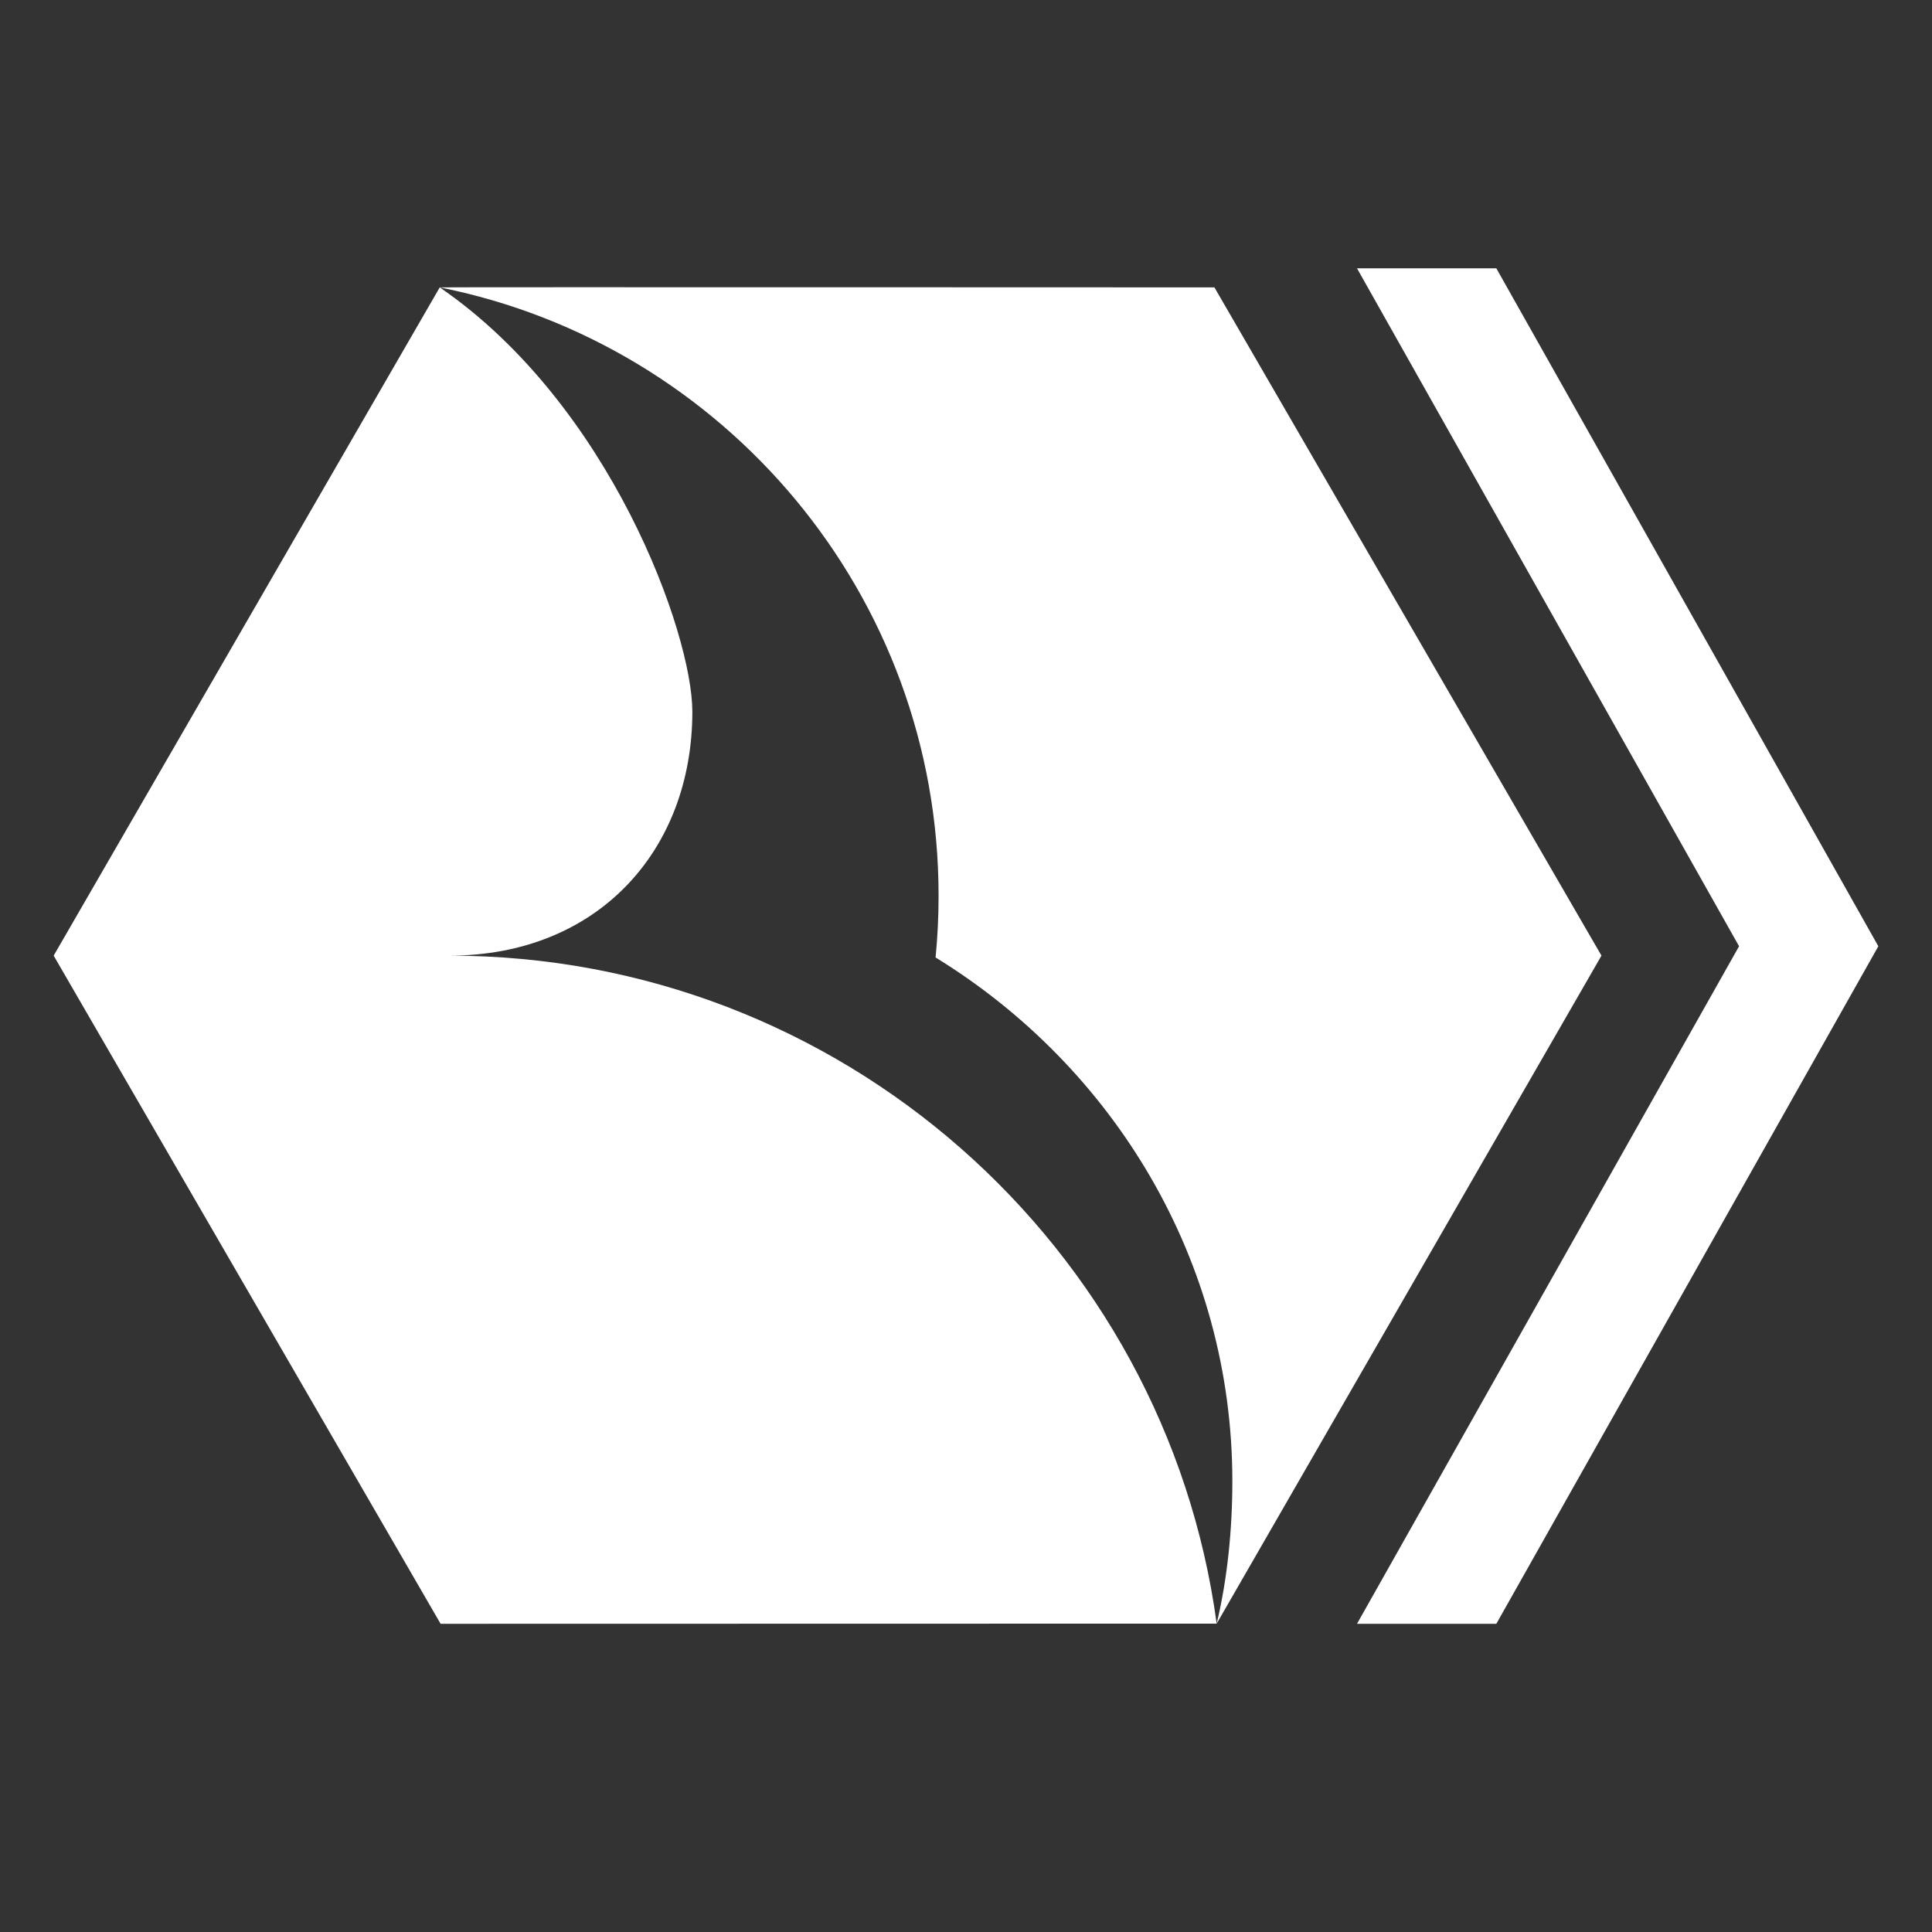 <?xml version="1.0" encoding="UTF-8"?>
<svg width="36px" height="36px" viewBox="0 0 36 36" version="1.1" xmlns="http://www.w3.org/2000/svg" xmlns:xlink="http://www.w3.org/1999/xlink">
    <rect x="0" y="0" width="36" height="36" fill="#333333" stroke="none"/>
    <!-- Generator: Sketch 49.1 (51147) - http://www.bohemiancoding.com/sketch -->
    <title>icon_bank-binbank_xl_white</title>
    <desc>Created with Sketch.</desc>
    <defs></defs>
    <g id="page" stroke="none" stroke-width="1" fill="none" fill-rule="evenodd">
        <g id="бинбанк" transform="translate(-100, -56)">
            <g id="white" transform="translate(6, 56)">
                <g id="icon_bank-binbank_xl_white" transform="translate(94, 0)">
                    <rect id="Rectangle" x="0" y="0" width="36" height="36"></rect>
                    <g id="Group" transform="translate(1, 5)" fill="#FFFFFF" fill-rule="nonzero">
                        <polyline id="Fill-3" points="26.882 25.257 34 12.632 26.882 0 24.286 0 31.405 12.632 24.286 25.257 26.882 25.257"></polyline>
                        <path d="M28.841,12.807 L21.629,0.355 C21.629,0.355 7.195,0.349 7.194,0.355 C12.497,1.412 16.489,6.09 16.489,11.688 C16.489,12.077 16.471,12.461 16.433,12.841 C19.754,14.881 21.963,18.487 21.963,22.6 C21.963,23.499 21.872,24.415 21.671,25.254 L28.841,12.807" id="Fill-9"></path>
                        <path d="M21.671,25.254 C20.72,18.227 14.669,12.807 7.374,12.807 C10.124,12.807 11.899,10.86 11.901,8.263 C11.901,6.803 10.373,2.537 7.194,0.355 L0,12.807 L7.21,25.257 L21.671,25.254" id="Fill-10"></path>
                    </g>
                </g>
            </g>
        </g>
    </g>
</svg>